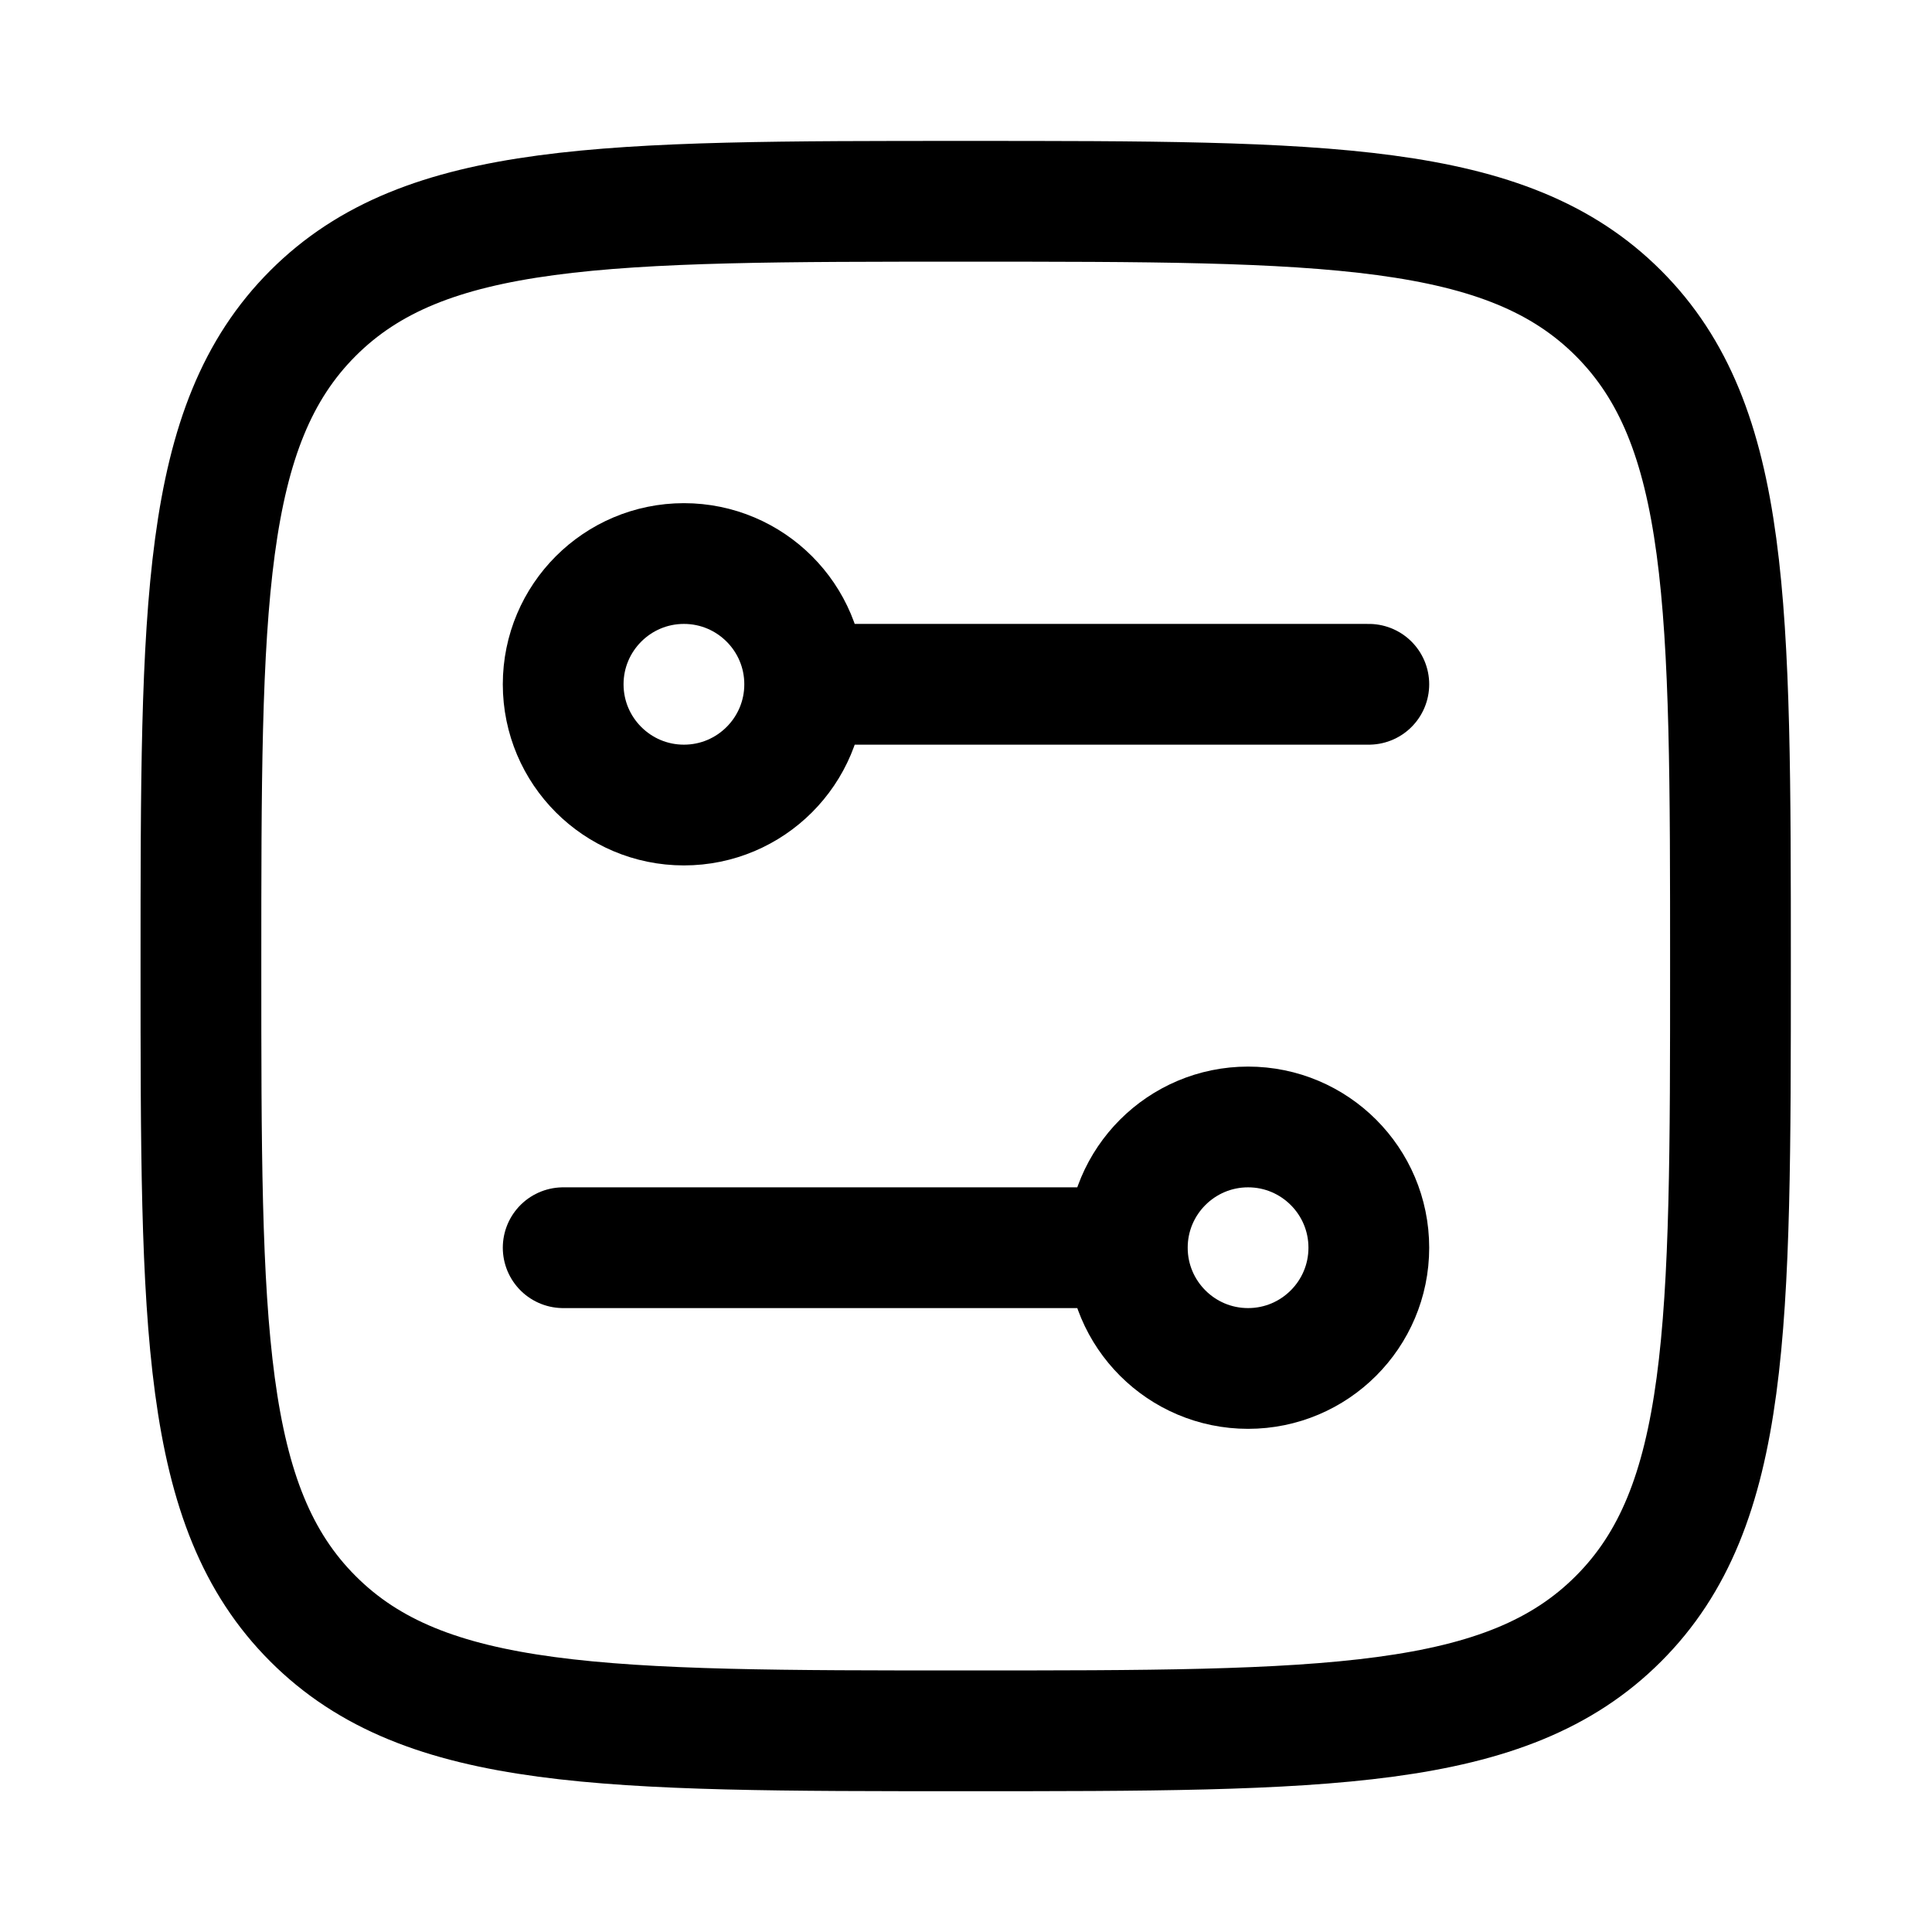 <svg width="16" height="16" viewBox="0 0 16 16" fill="none" xmlns="http://www.w3.org/2000/svg">
<path d="M1.664 8C1.664 5.015 1.664 3.522 2.592 2.594C3.519 1.667 5.012 1.667 7.997 1.667C10.983 1.667 12.476 1.667 13.403 2.594C14.331 3.522 14.331 5.015 14.331 8C14.331 10.986 14.331 12.479 13.403 13.406C12.476 14.334 10.983 14.334 7.997 14.334C5.012 14.334 3.519 14.334 2.592 13.406C1.664 12.479 1.664 10.986 1.664 8Z" stroke="currentColor" stroke-linejoin="round"/>
<path d="M5.664 6.667C5.112 6.667 4.664 6.219 4.664 5.667C4.664 5.115 5.112 4.667 5.664 4.667C6.216 4.667 6.664 5.115 6.664 5.667C6.664 6.219 6.216 6.667 5.664 6.667Z" stroke="currentColor"/>
<path d="M10.336 11.333C10.888 11.333 11.336 10.885 11.336 10.333C11.336 9.781 10.888 9.333 10.336 9.333C9.784 9.333 9.336 9.781 9.336 10.333C9.336 10.885 9.784 11.333 10.336 11.333Z" stroke="currentColor"/>
<path d="M6.669 5.667L11.336 5.667" stroke="currentColor" stroke-linecap="round"/>
<path d="M9.331 10.333L4.664 10.333" stroke="currentColor" stroke-linecap="round"/>
</svg>
